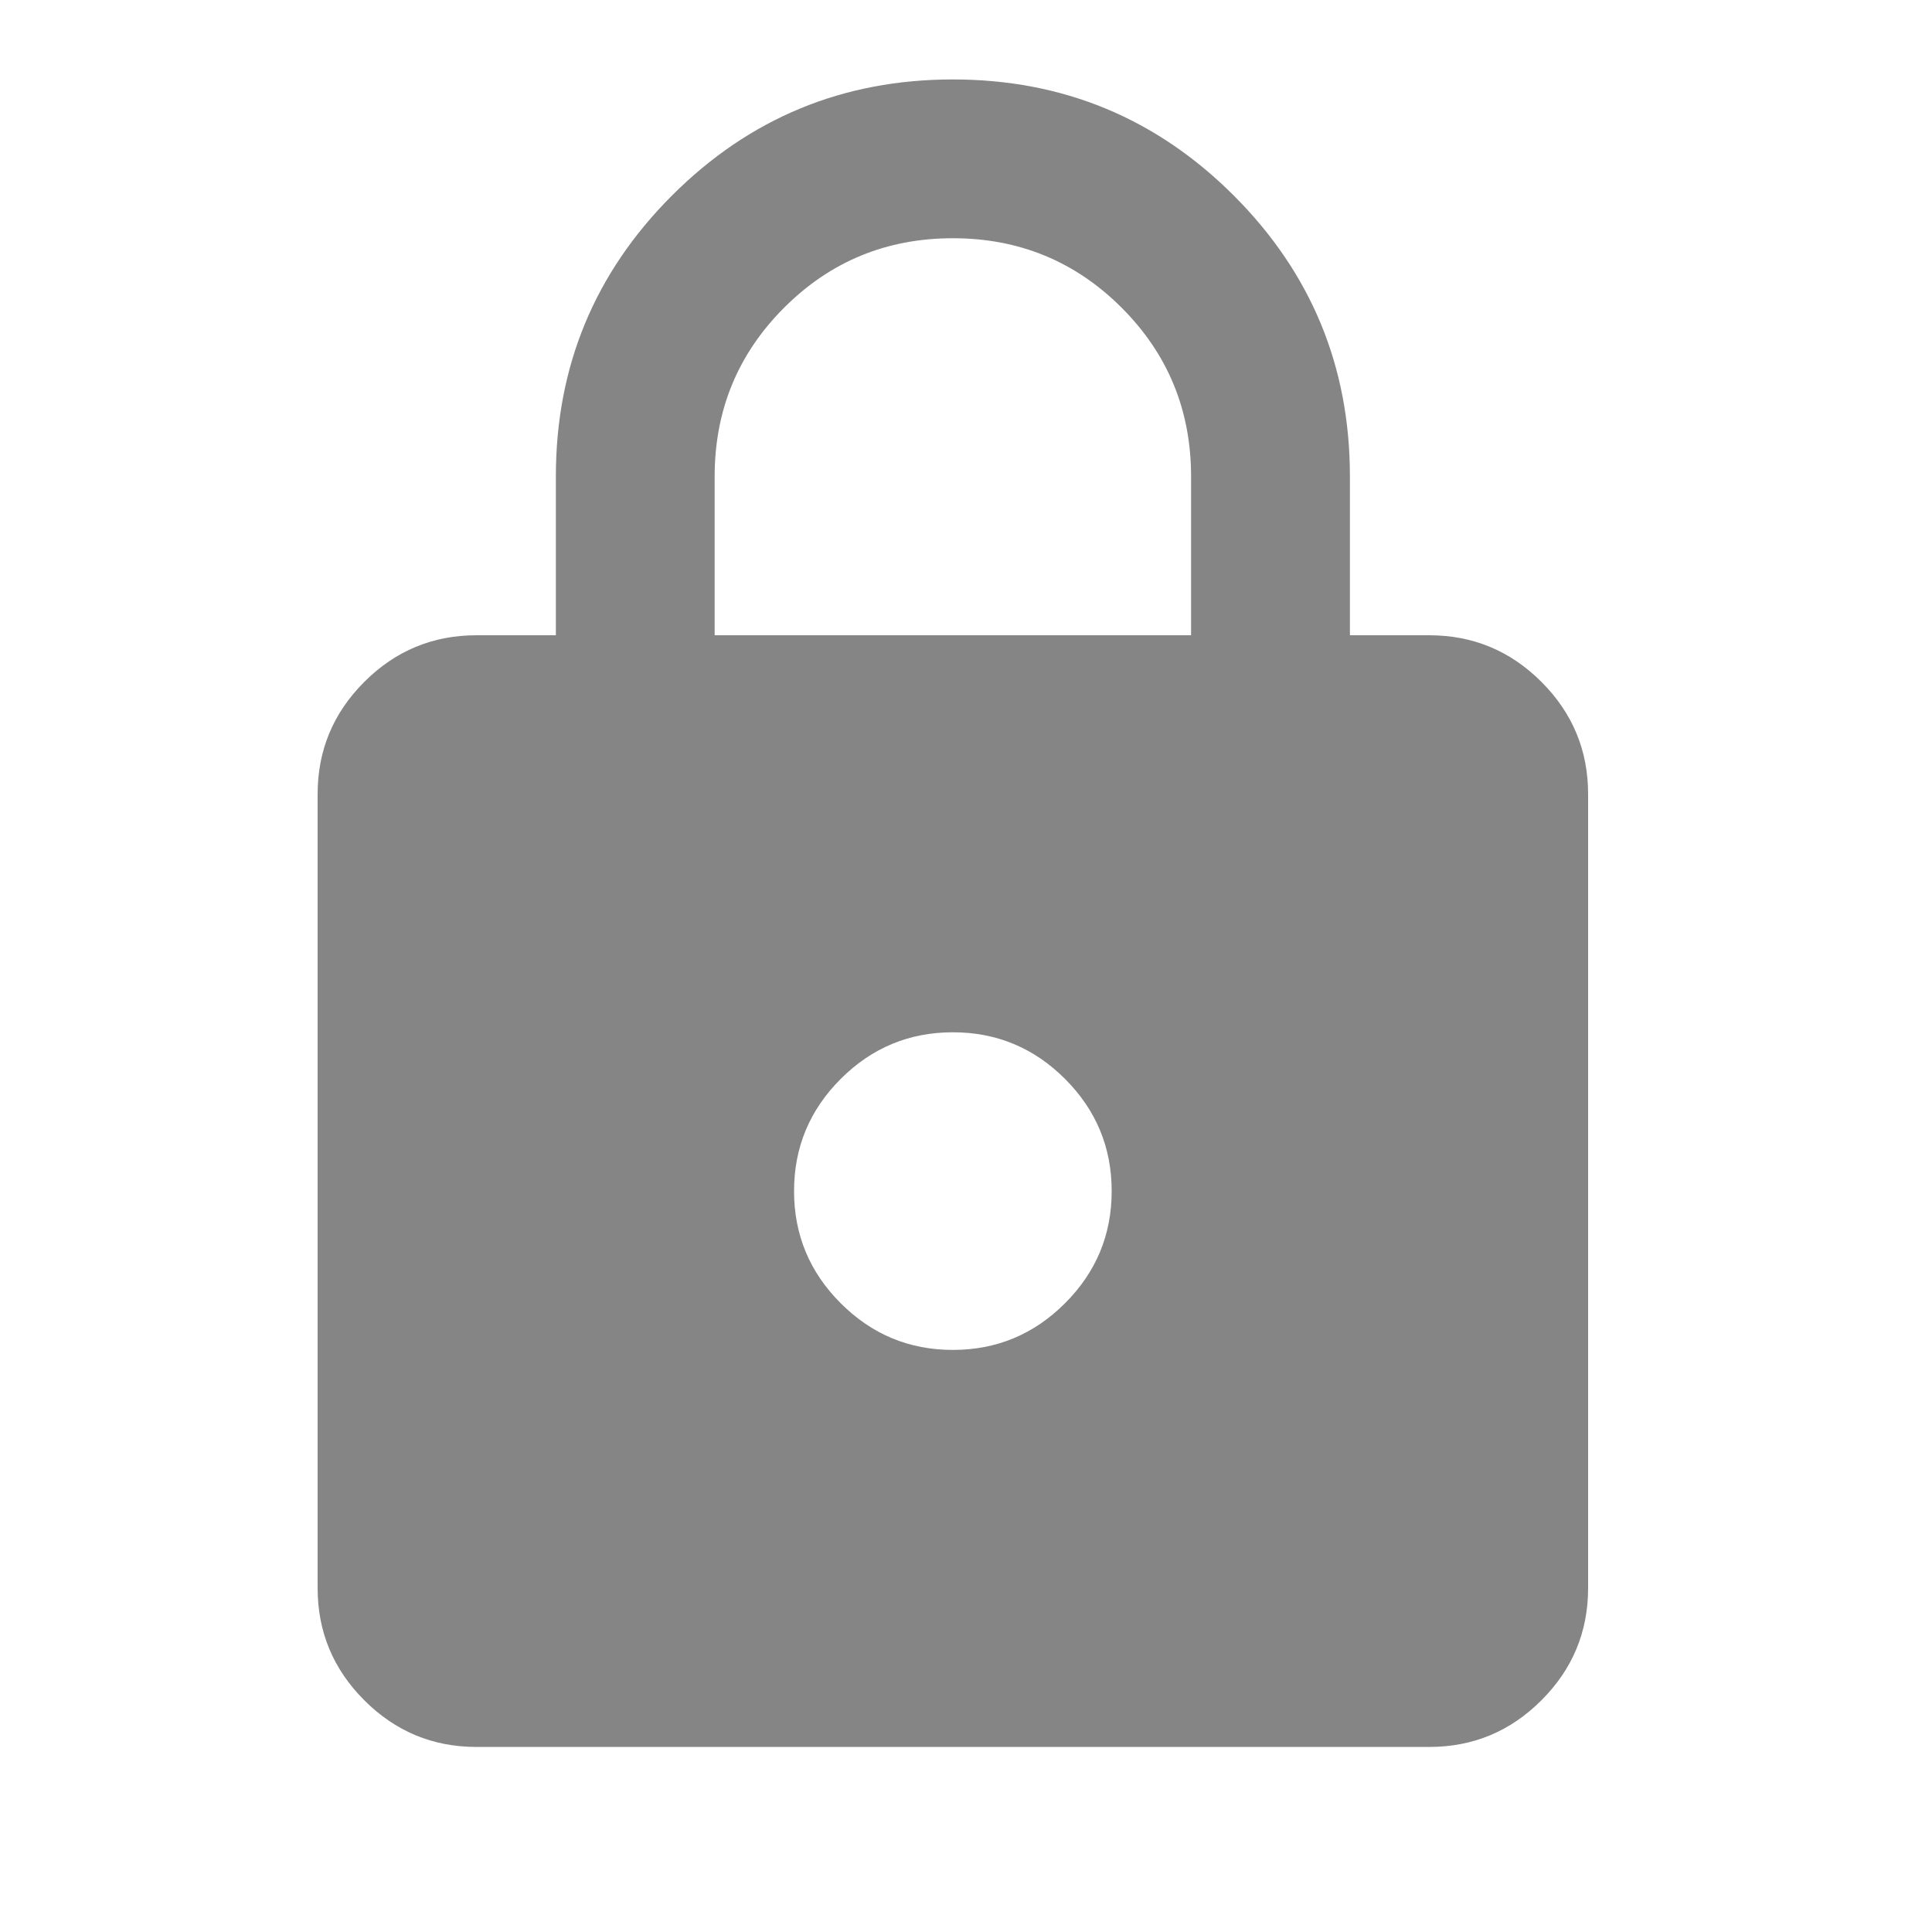 <svg width="42" height="42" viewBox="0 0 42 42" fill="none" xmlns="http://www.w3.org/2000/svg">
<path d="M10.357 37.977C9.408 37.977 8.595 37.639 7.919 36.962C7.243 36.286 6.905 35.474 6.905 34.524V17.262C6.905 16.313 7.243 15.5 7.919 14.824C8.595 14.148 9.408 13.81 10.357 13.81H12.084V10.357C12.084 7.97 12.925 5.934 14.608 4.251C16.291 2.568 18.327 1.727 20.715 1.727C23.102 1.727 25.138 2.568 26.821 4.251C28.504 5.934 29.346 7.97 29.346 10.357V13.81H31.072C32.021 13.81 32.834 14.148 33.51 14.824C34.186 15.5 34.524 16.313 34.524 17.262V34.524C34.524 35.474 34.186 36.286 33.51 36.962C32.834 37.639 32.021 37.977 31.072 37.977H10.357ZM20.715 29.346C21.664 29.346 22.477 29.008 23.153 28.331C23.829 27.655 24.167 26.843 24.167 25.893C24.167 24.944 23.829 24.131 23.153 23.455C22.477 22.779 21.664 22.441 20.715 22.441C19.765 22.441 18.952 22.779 18.276 23.455C17.6 24.131 17.262 24.944 17.262 25.893C17.262 26.843 17.6 27.655 18.276 28.331C18.952 29.008 19.765 29.346 20.715 29.346ZM15.536 13.81H25.893V10.357C25.893 8.919 25.39 7.696 24.383 6.689C23.376 5.682 22.153 5.179 20.715 5.179C19.276 5.179 18.053 5.682 17.046 6.689C16.04 7.696 15.536 8.919 15.536 10.357V13.81Z" fill="#858585"/>
</svg>
